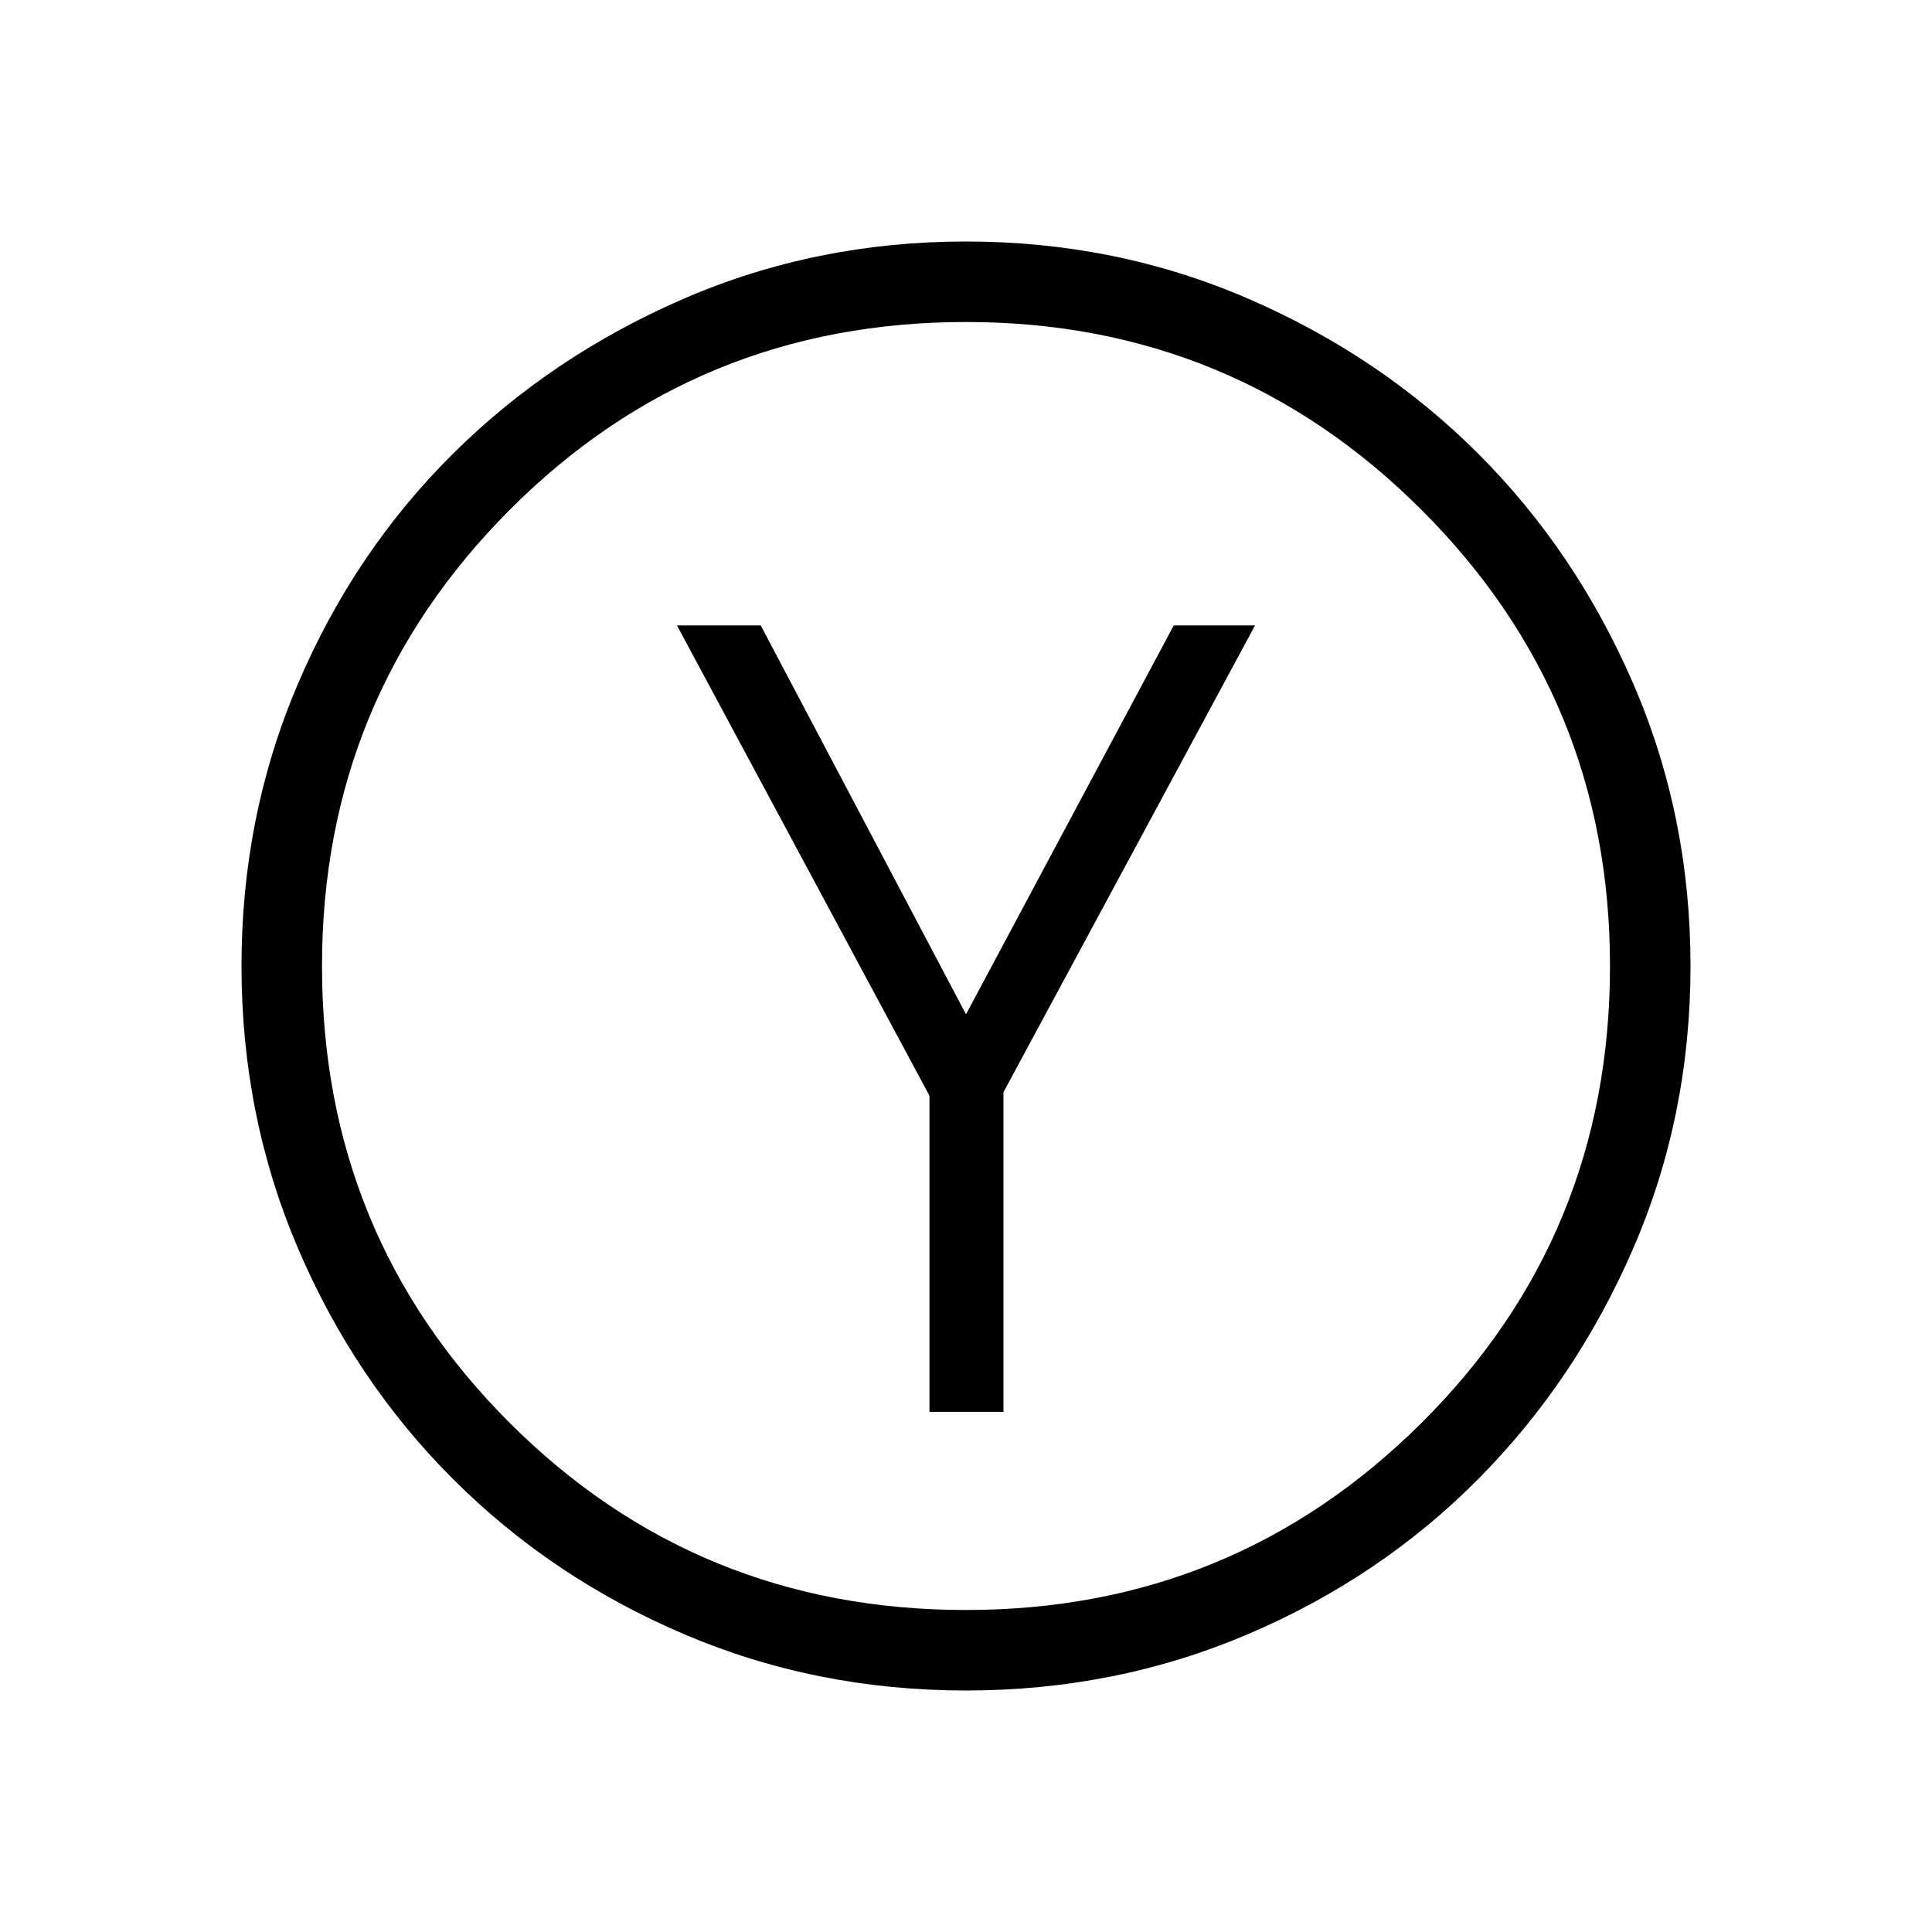 <svg xmlns="http://www.w3.org/2000/svg" height="24" viewBox="0 -960 960 960" width="24"><path d="M461.85-258.46h36.77v-158.85l125-231.92h-40.39L480-456 378-649.23h-41.62l125.47 233.69v157.08ZM480-120q-74.54 0-140.23-28.04-65.69-28.04-114.69-77.04-49-49-77.04-114.69Q120-405.46 120-480q0-74.54 28.04-140.23 28.04-65.69 77.04-114.31 49-48.61 114.69-77.04Q405.46-840 480-840q74.54 0 140.23 28.42 65.69 28.43 114.31 77.04 48.61 48.62 77.04 114.31Q840-554.54 840-480q0 74.54-28.42 140.23-28.43 65.69-77.04 114.69-48.62 49-114.31 77.04Q554.54-120 480-120Zm0-40q133 0 226.5-93.12Q800-346.23 800-480q0-133-93.5-226.5T480-800q-133.77 0-226.88 93.5Q160-613 160-480q0 133.77 93.12 226.88Q346.23-160 480-160Zm0-320Z"/></svg>